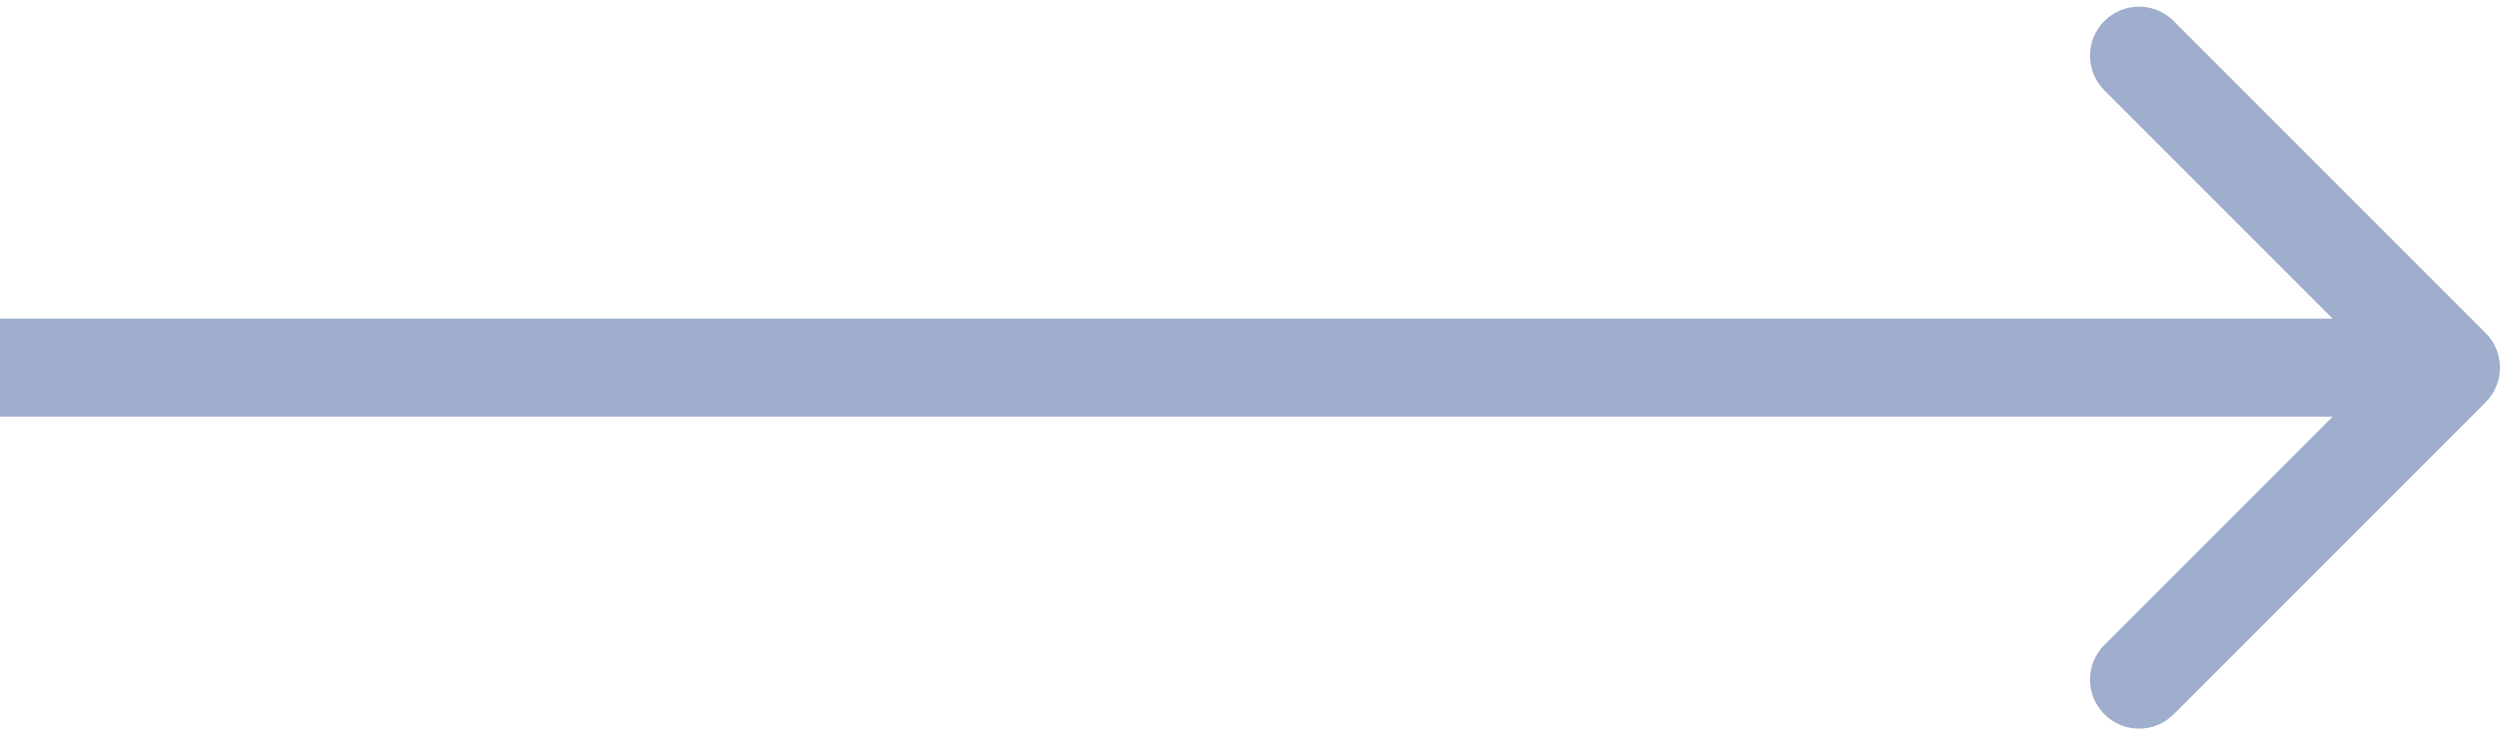 <svg width="51" height="15" viewBox="0 0 51 15" fill="none" xmlns="http://www.w3.org/2000/svg">
<path d="M50.707 8.207C51.098 7.817 51.098 7.183 50.707 6.793L44.343 0.429C43.953 0.038 43.319 0.038 42.929 0.429C42.538 0.819 42.538 1.453 42.929 1.843L48.586 7.5L42.929 13.157C42.538 13.547 42.538 14.181 42.929 14.571C43.319 14.962 43.953 14.962 44.343 14.571L50.707 8.207ZM0 8.5H50V6.5H0V8.5Z" fill="#9FAECC"/>
</svg>
